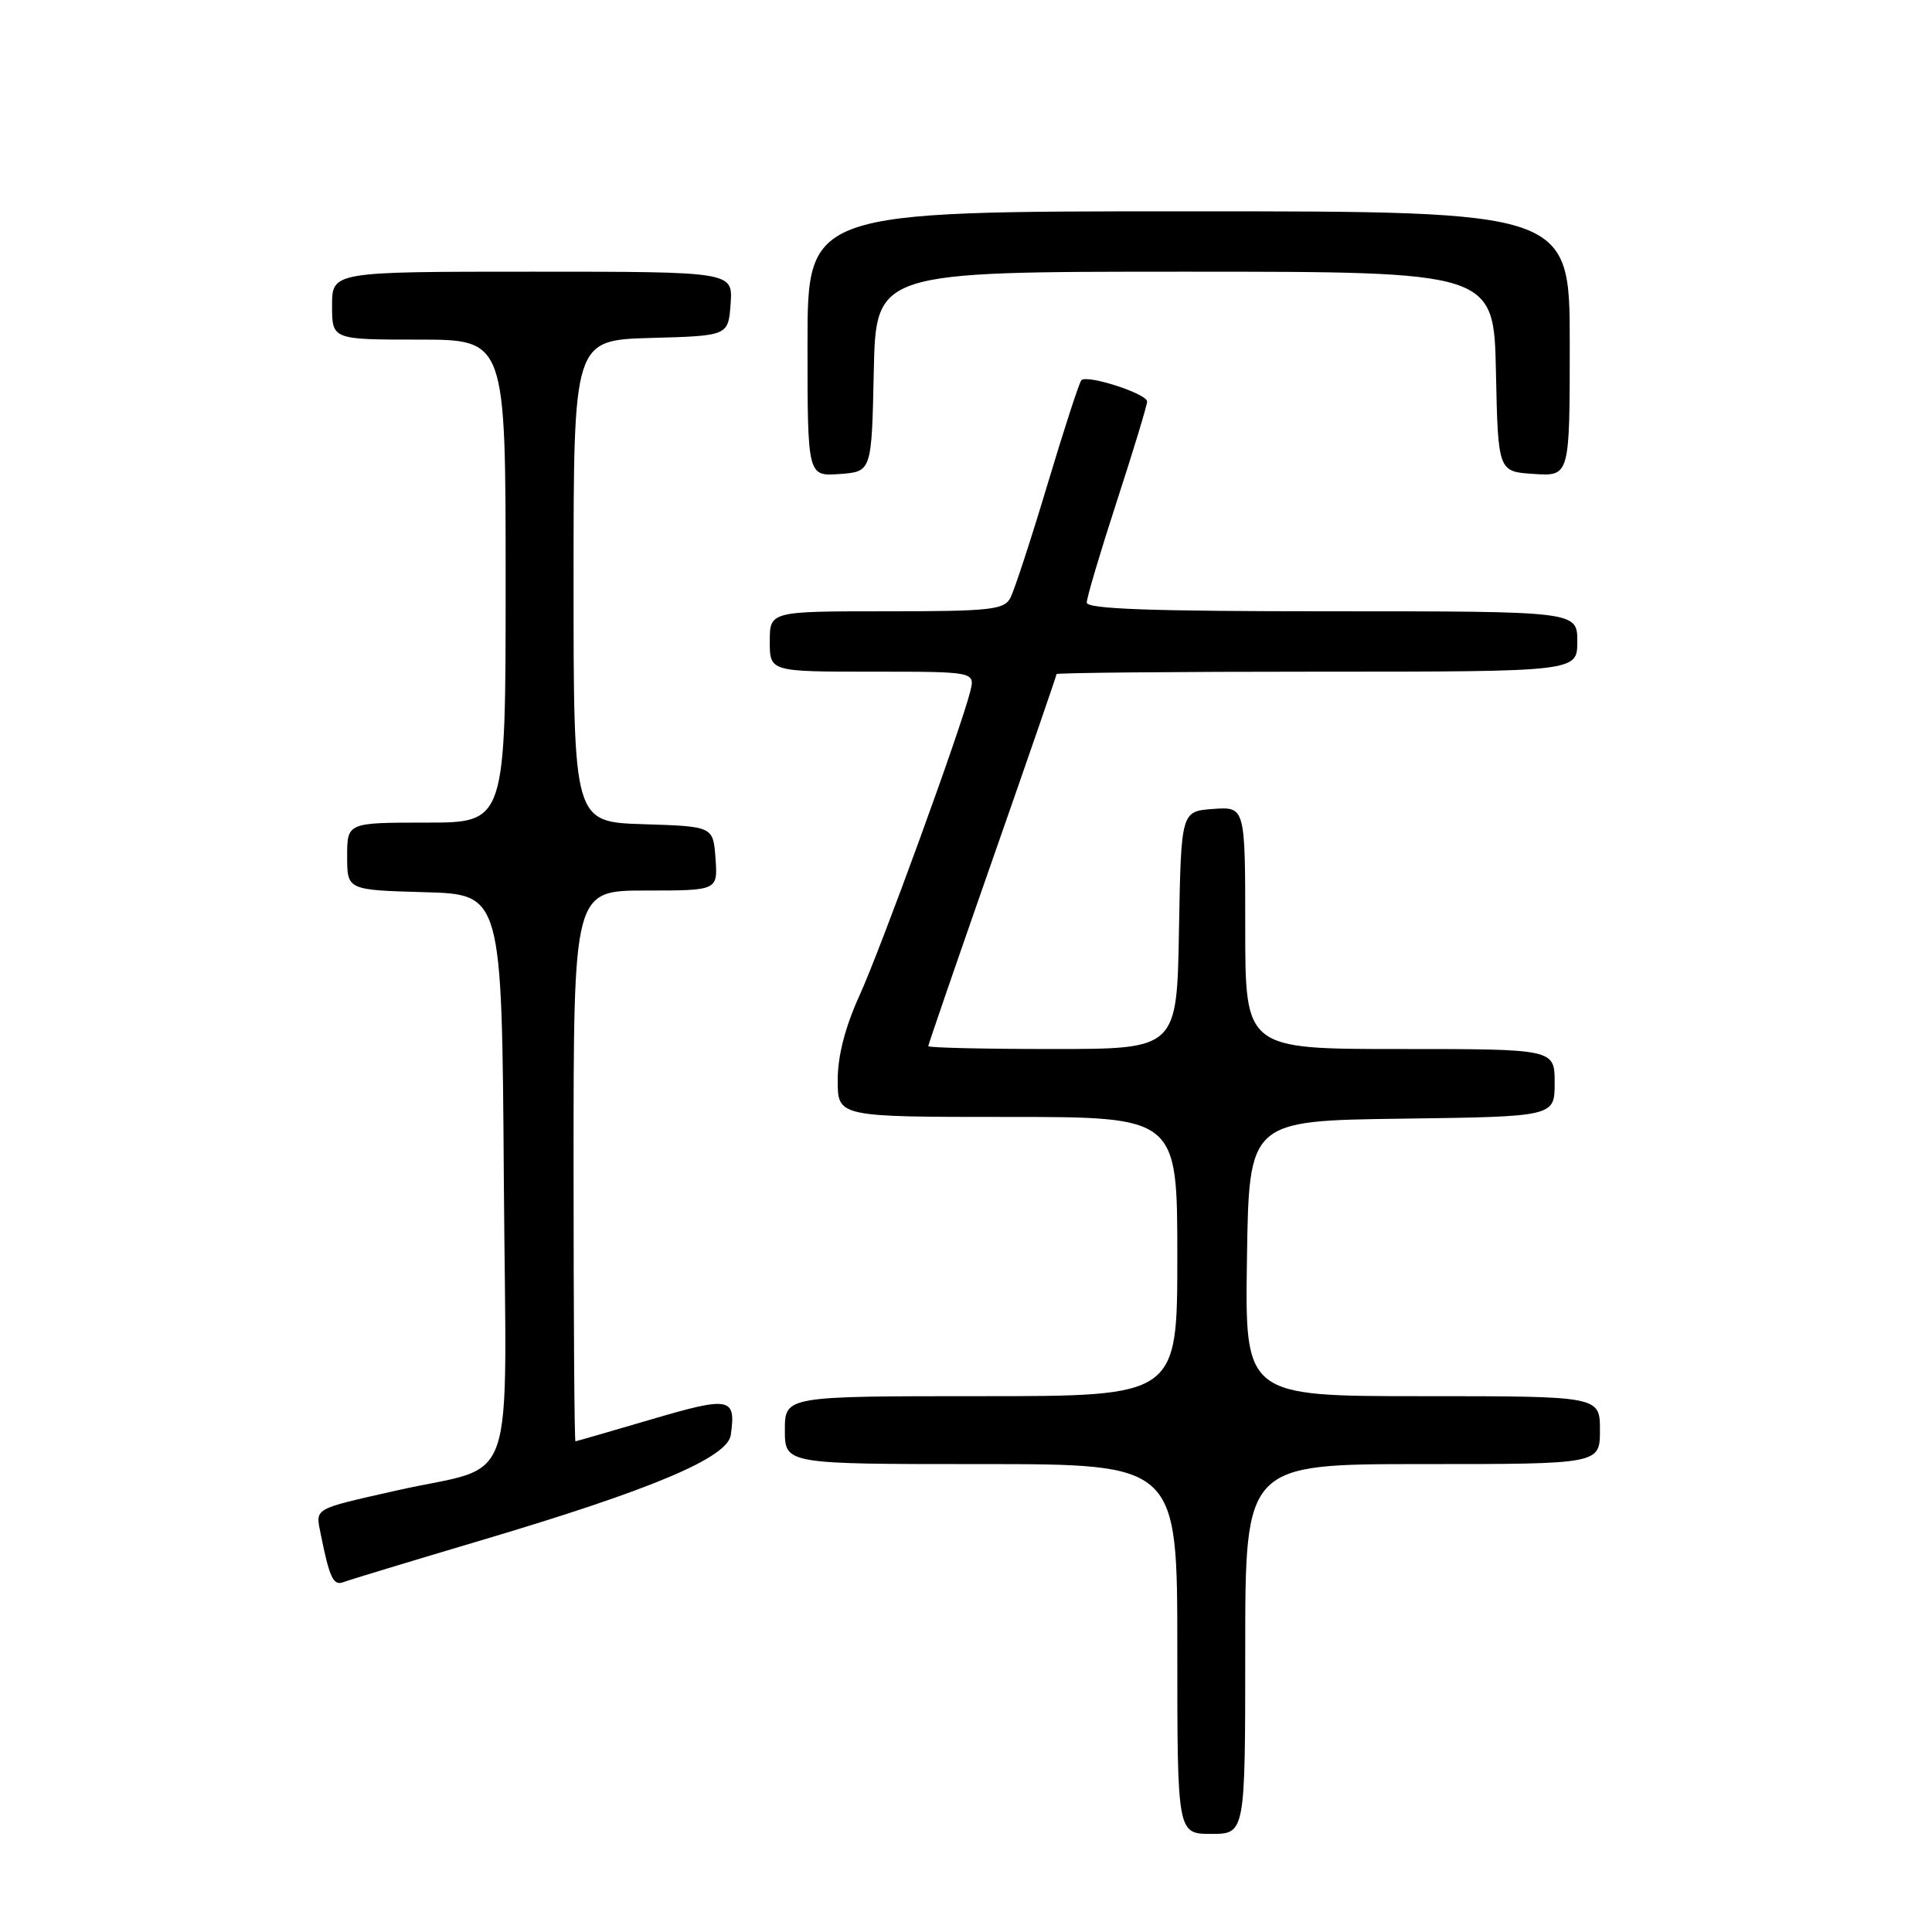 <?xml version="1.0" encoding="UTF-8" standalone="no"?>
<!DOCTYPE svg PUBLIC "-//W3C//DTD SVG 1.1//EN" "http://www.w3.org/Graphics/SVG/1.1/DTD/svg11.dtd" >
<svg xmlns="http://www.w3.org/2000/svg" xmlns:xlink="http://www.w3.org/1999/xlink" version="1.1" viewBox="0 0 256 256">
 <g >
 <path fill="currentColor"
d=" M 165.00 218.50 C 165.00 194.00 165.00 194.00 188.50 194.00 C 212.00 194.00 212.00 194.00 212.00 189.50 C 212.00 185.00 212.00 185.00 188.48 185.00 C 164.95 185.00 164.95 185.00 165.23 166.75 C 165.50 148.50 165.50 148.50 185.75 148.23 C 206.00 147.96 206.00 147.96 206.00 143.48 C 206.00 139.00 206.00 139.00 185.50 139.00 C 165.00 139.00 165.00 139.00 165.00 122.94 C 165.00 106.89 165.00 106.89 160.75 107.19 C 156.50 107.50 156.50 107.50 156.22 123.25 C 155.95 139.00 155.95 139.00 139.47 139.00 C 130.41 139.00 123.00 138.83 123.00 138.62 C 123.00 138.41 126.83 127.30 131.50 113.94 C 136.18 100.58 140.00 89.50 140.00 89.32 C 140.00 89.15 155.53 89.00 174.50 89.00 C 209.00 89.00 209.00 89.00 209.00 85.00 C 209.00 81.00 209.00 81.00 176.50 81.00 C 152.47 81.00 144.00 80.70 144.00 79.84 C 144.00 79.20 145.80 73.14 148.00 66.38 C 150.20 59.62 152.00 53.69 152.00 53.20 C 152.00 52.18 144.06 49.60 143.29 50.38 C 143.01 50.66 140.99 56.87 138.80 64.18 C 136.61 71.49 134.39 78.27 133.87 79.24 C 133.03 80.80 131.22 81.00 117.46 81.00 C 102.00 81.00 102.00 81.00 102.00 85.00 C 102.00 89.00 102.00 89.00 115.61 89.00 C 129.22 89.00 129.22 89.00 128.55 91.67 C 127.28 96.70 116.80 125.49 113.90 131.88 C 111.97 136.13 111.00 139.91 111.00 143.14 C 111.00 148.00 111.00 148.00 133.50 148.00 C 156.00 148.00 156.00 148.00 156.00 166.50 C 156.00 185.00 156.00 185.00 130.00 185.00 C 104.00 185.00 104.00 185.00 104.00 189.50 C 104.00 194.00 104.00 194.00 130.00 194.00 C 156.00 194.00 156.00 194.00 156.00 218.50 C 156.00 243.00 156.00 243.00 160.50 243.00 C 165.00 243.00 165.00 243.00 165.00 218.50 Z  M 63.66 204.13 C 86.36 197.39 96.40 193.16 96.83 190.15 C 97.55 185.15 96.76 185.00 86.32 188.07 C 80.92 189.66 76.39 190.97 76.25 190.98 C 76.11 190.99 76.00 174.57 76.00 154.50 C 76.00 118.00 76.00 118.00 85.56 118.00 C 95.11 118.00 95.11 118.00 94.81 113.75 C 94.50 109.50 94.50 109.50 85.25 109.21 C 76.00 108.92 76.00 108.92 76.00 77.00 C 76.00 45.07 76.00 45.07 86.25 44.78 C 96.50 44.50 96.50 44.50 96.81 40.25 C 97.11 36.00 97.11 36.00 70.56 36.00 C 44.00 36.00 44.00 36.00 44.00 40.50 C 44.00 45.00 44.00 45.00 55.50 45.00 C 67.00 45.00 67.00 45.00 67.00 77.00 C 67.00 109.00 67.00 109.00 56.50 109.00 C 46.00 109.00 46.00 109.00 46.00 113.47 C 46.00 117.93 46.00 117.93 56.25 118.22 C 66.50 118.50 66.50 118.50 66.76 156.21 C 67.06 198.90 68.81 193.82 52.50 197.51 C 41.33 200.04 41.80 199.76 42.51 203.34 C 43.67 209.10 44.17 210.15 45.51 209.64 C 46.23 209.36 54.41 206.88 63.66 204.13 Z  M 115.78 49.25 C 116.06 36.00 116.06 36.00 157.00 36.00 C 197.94 36.00 197.94 36.00 198.22 49.25 C 198.50 62.50 198.50 62.50 203.25 62.80 C 208.00 63.11 208.00 63.11 208.00 45.55 C 208.00 28.00 208.00 28.00 157.50 28.00 C 107.00 28.00 107.00 28.00 107.00 45.56 C 107.00 63.11 107.00 63.11 111.25 62.81 C 115.50 62.50 115.50 62.50 115.78 49.25 Z "/>
</g>
</svg>